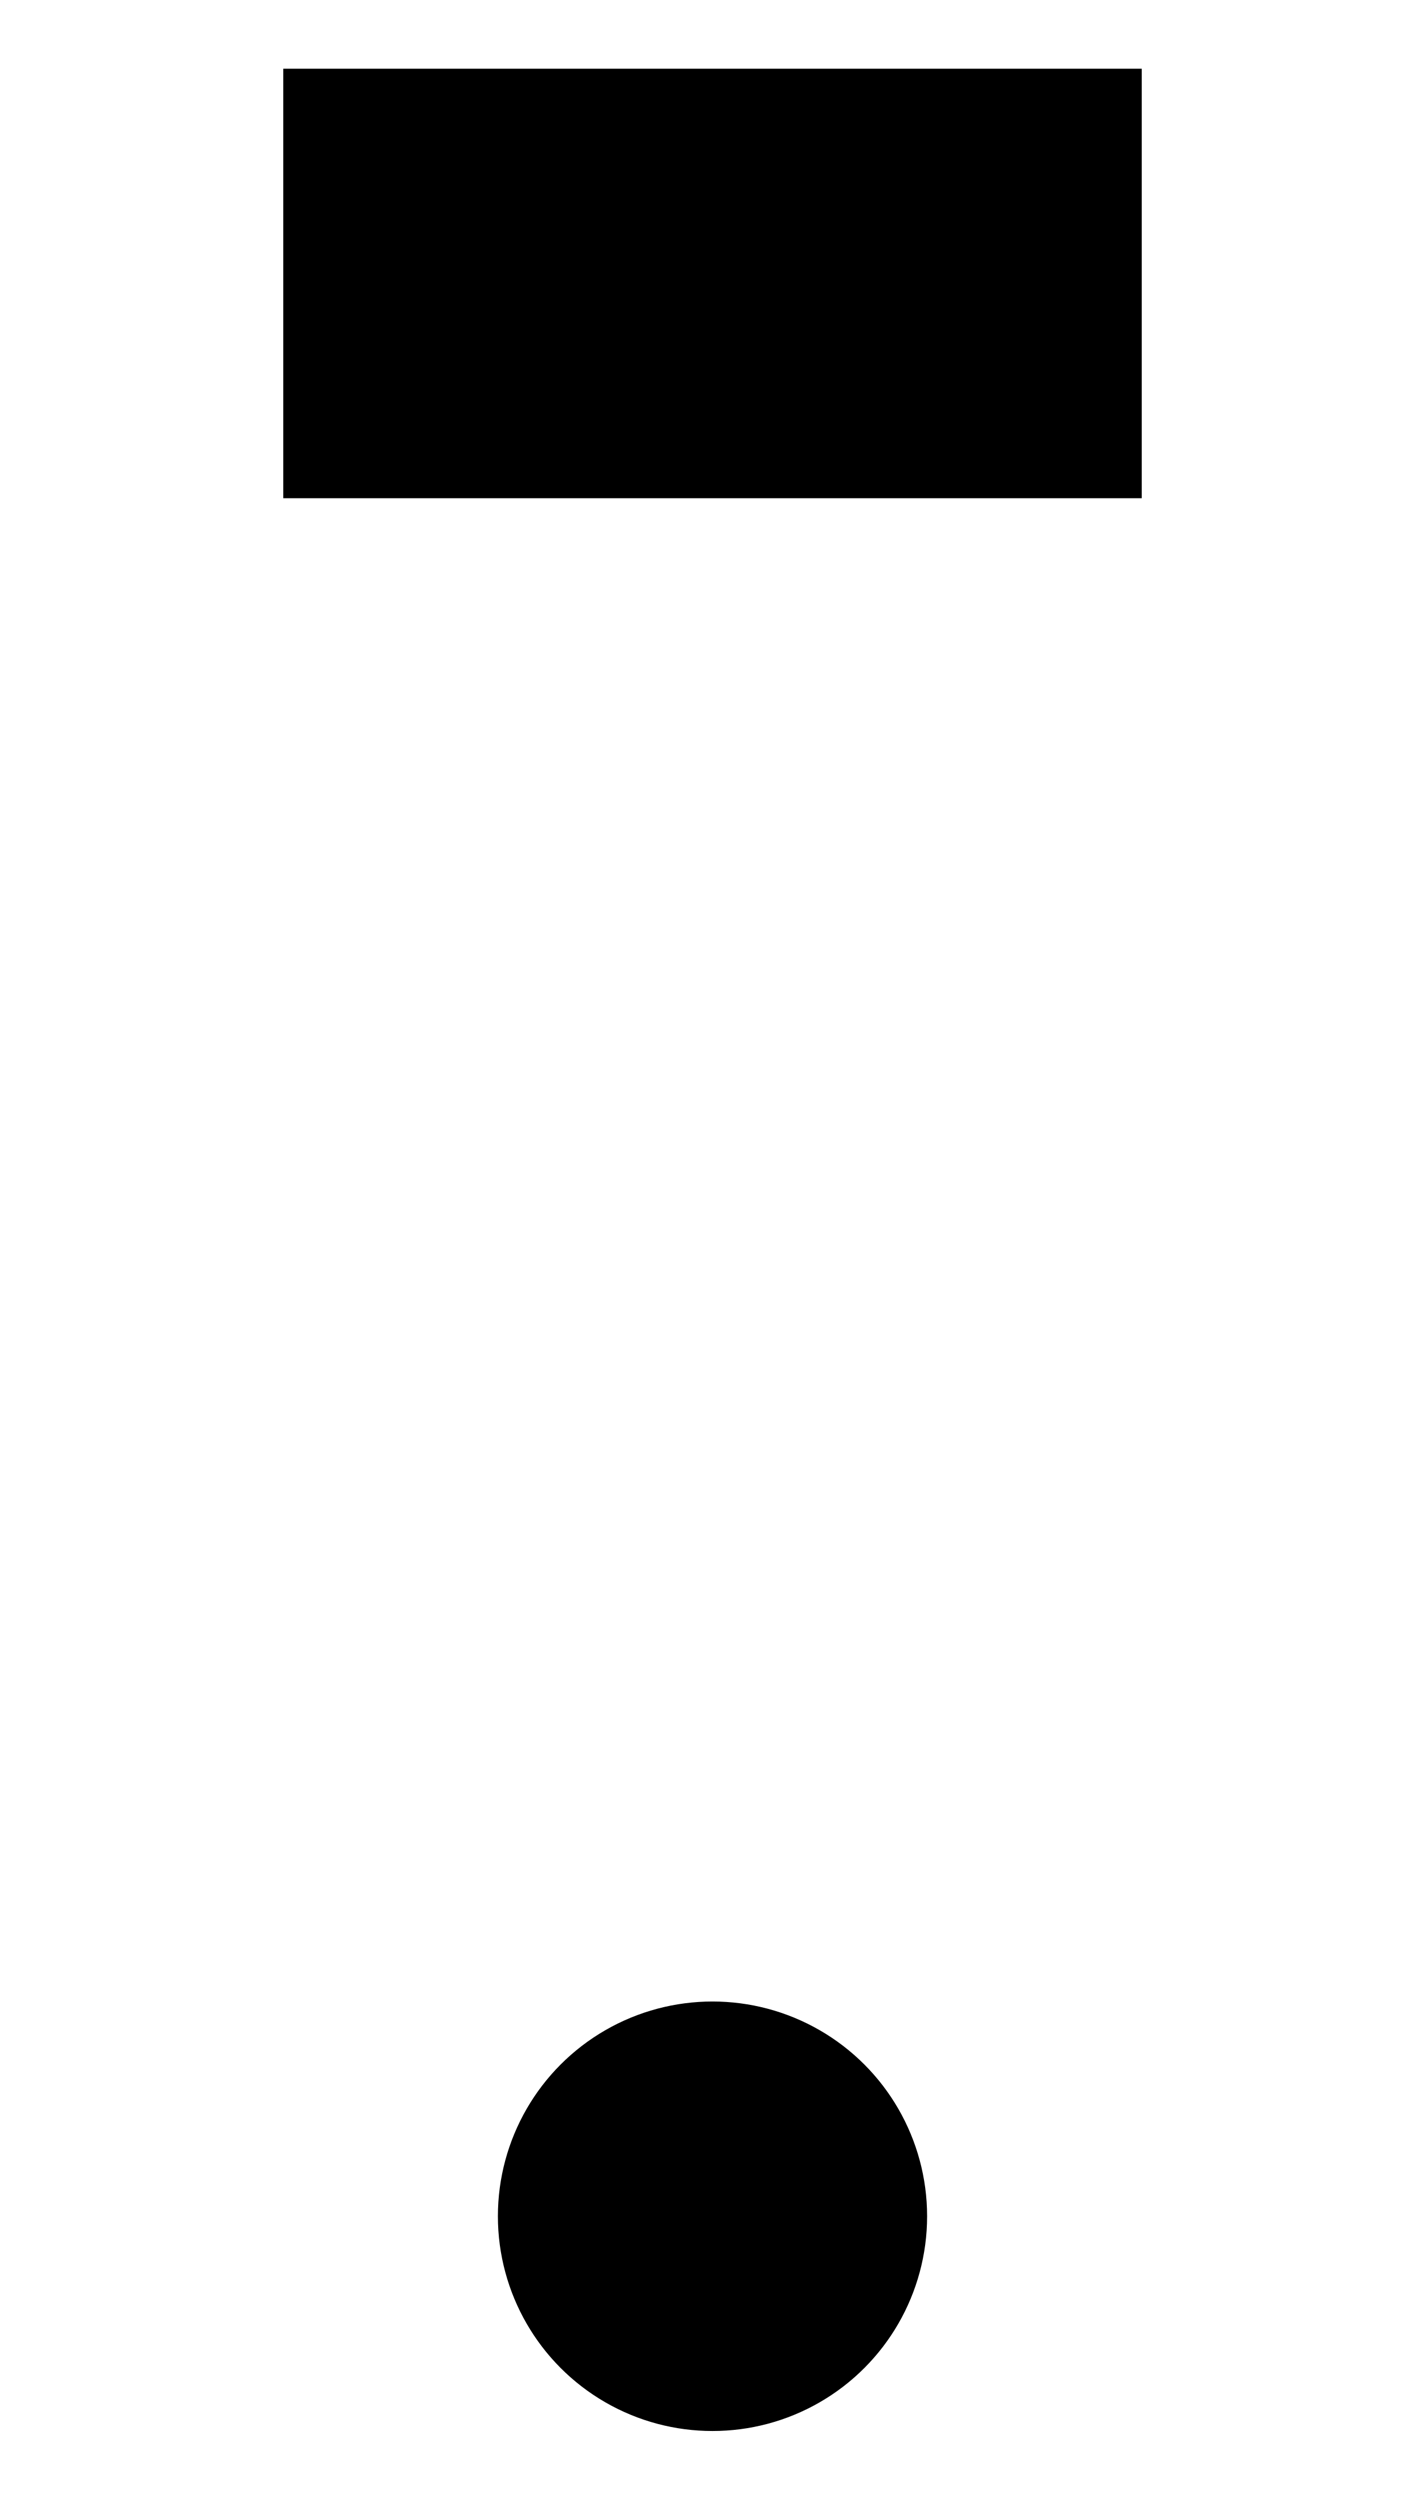 <?xml version="1.0" encoding="UTF-8"?>
<?xml-stylesheet href="daySvgStyle.css" type="text/css"?><svg xmlns="http://www.w3.org/2000/svg" version="1.2" baseProfile="tiny" xml:space="preserve" style="shape-rendering:geometricPrecision; fill-rule:evenodd;" width="3.32mm" height="5.82mm" viewBox="-1.66 -5.16 3.32 5.82">
  <title>TOWERS02</title>
  <desc>water tower</desc>
  <rect class="symbolBox layout" fill="none" x="-1.5" y="-5" height="5.5" width="3"/>
  <rect class="svgBox layout" fill="none" x="-1.5" y="-5" height="5.5" width="3"/>
  <circle class="f0 sLANDF" style="stroke-width: 0.32;" cx="0" cy="0" r="0.5"/>
  <path d=" M -1,0 L -0.57,-4" class="sl f0 sLANDF" style="stroke-width: 0.32;"/>
  <path d=" M 1,-4 L 1,-5 L -1,-5 L -1,-4 L 1,-4" class="sl f0 sLANDF" style="stroke-width: 0.32;"/>
  <path d=" M -1.5,0 L -0.5,0" class="sl f0 sLANDF" style="stroke-width: 0.32;"/>
  <path d=" M 0.5,0 L 1.5,0" class="sl f0 sLANDF" style="stroke-width: 0.32;"/>
  <path d=" M 1,0 L 0.53,-4.04" class="sl f0 sLANDF" style="stroke-width: 0.32;"/>
  <circle class="pivotPoint layout" fill="none" cx="0" cy="0" r="1"/>
</svg>
